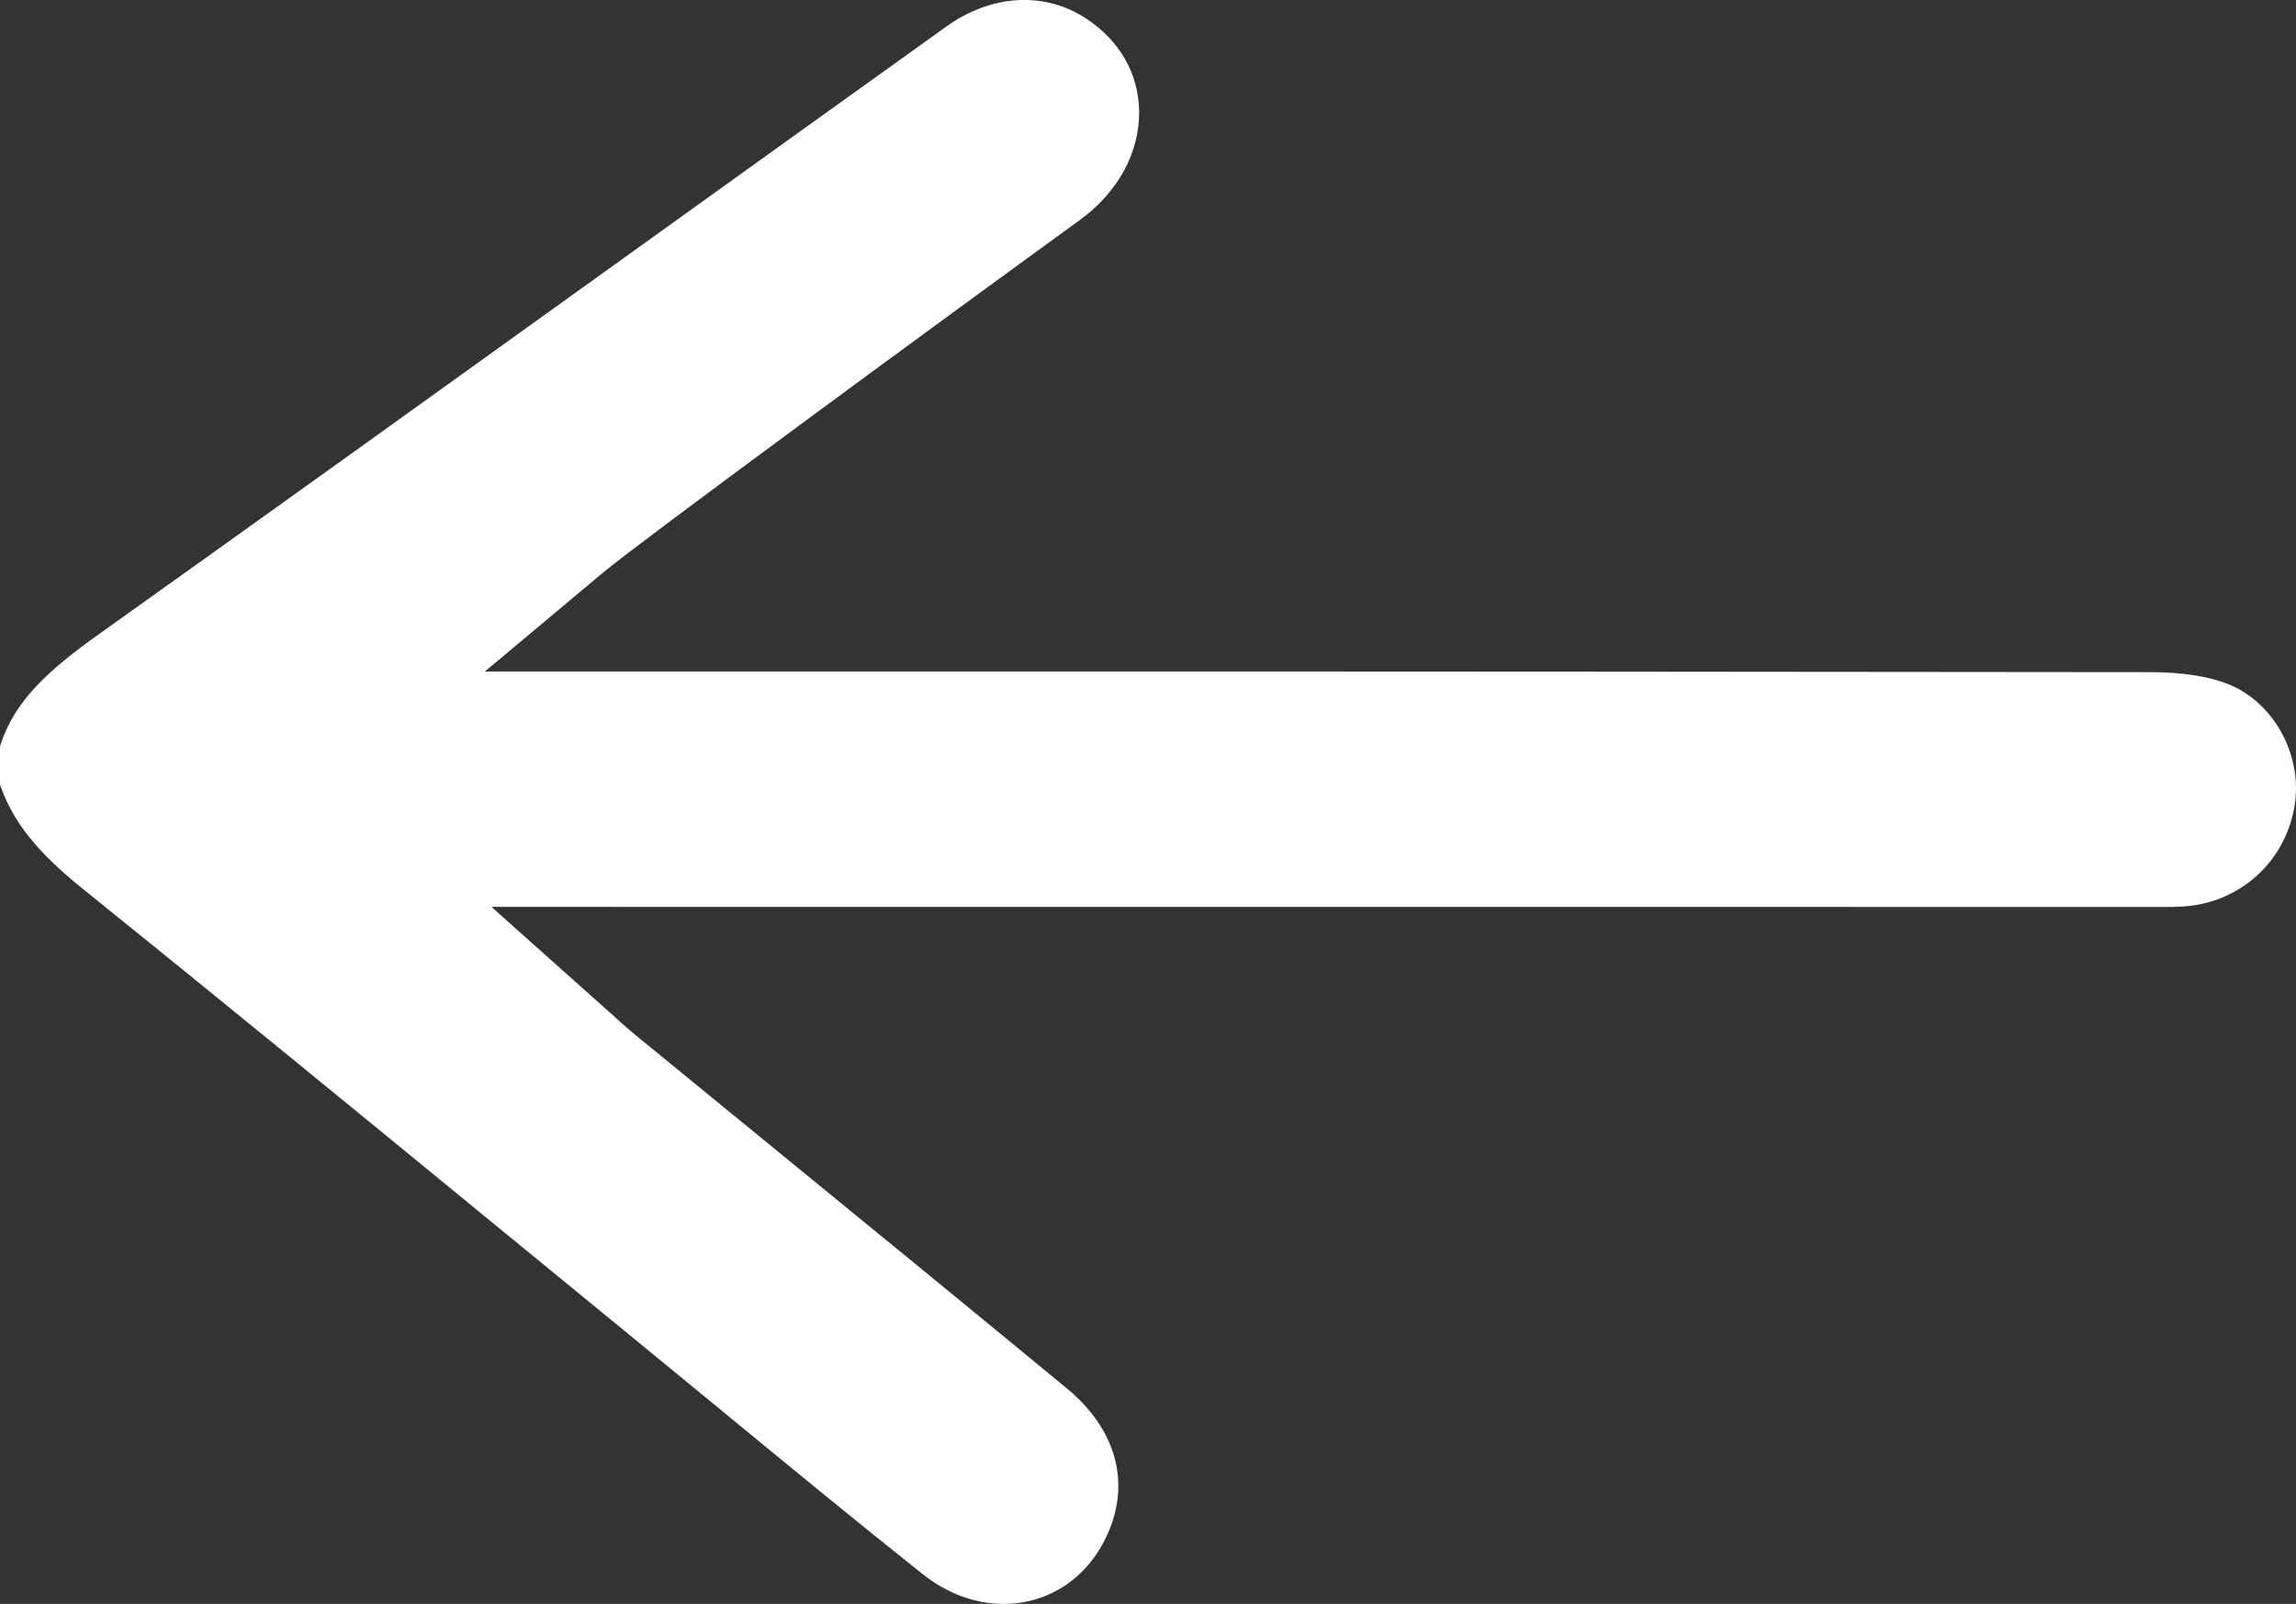 <?xml version="1.0" encoding="utf-8"?>
<!-- Generator: Adobe Illustrator 16.0.0, SVG Export Plug-In . SVG Version: 6.00 Build 0)  -->
<!DOCTYPE svg PUBLIC "-//W3C//DTD SVG 1.1//EN" "http://www.w3.org/Graphics/SVG/1.1/DTD/svg11.dtd">
<svg version="1.1" xmlns="http://www.w3.org/2000/svg" xmlns:xlink="http://www.w3.org/1999/xlink" x="0px" y="0px"
	 width="82.281px" height="57.461px" viewBox="0 0 82.281 57.461" enable-background="new 0 0 82.281 57.461" xml:space="preserve">
<rect x="0" y="0" width="82.281" height="57.461" fill="#333333" stroke="none"/>
<g id="Layer_2">
</g>
<g id="Layer_1">
	<path fill="#FFFFFF" d="M78.27,32.474c1.986-0.143,3.572-1.551,3.943-3.506c0.35-1.832-0.688-3.79-2.359-4.458
		c-0.717-0.285-1.67-0.43-2.83-0.43l-20.137-0.018c-5.674-0.004-6.809-0.006-12.486-0.006H17.379l4.221-3.533
		c1.292-1.083,11.854-8.839,17.08-12.627c1.389-1.007,2.168-2.439,2.142-3.932c-0.026-1.327-0.688-2.491-1.866-3.279
		c-1.498-1.002-3.414-0.9-5.041,0.264c-3.867,2.769-7.728,5.543-11.59,8.316c-6.264,4.5-12.529,9-18.81,13.476
		C1.68,24.051,0.5,25.141,0,26.734v1.37c0.441,1.31,1.315,2.407,2.951,3.726c4.893,3.939,9.83,7.986,14.604,11.898l5.489,4.495
		c1.015,0.831,2.027,1.663,3.041,2.496c2.279,1.875,4.635,3.813,6.978,5.674c0.88,0.699,1.88,1.068,2.896,1.068
		c1.649,0,3.051-0.947,3.747-2.534c0.814-1.854,0.274-3.746-1.479-5.19c-3.453-2.848-6.918-5.679-10.383-8.51l-5.124-4.189
		c-0.224-0.184-0.438-0.377-0.714-0.628l-4.395-3.92l59.938,0.003C77.79,32.494,78.029,32.491,78.27,32.474z"/>
</g>
</svg>
